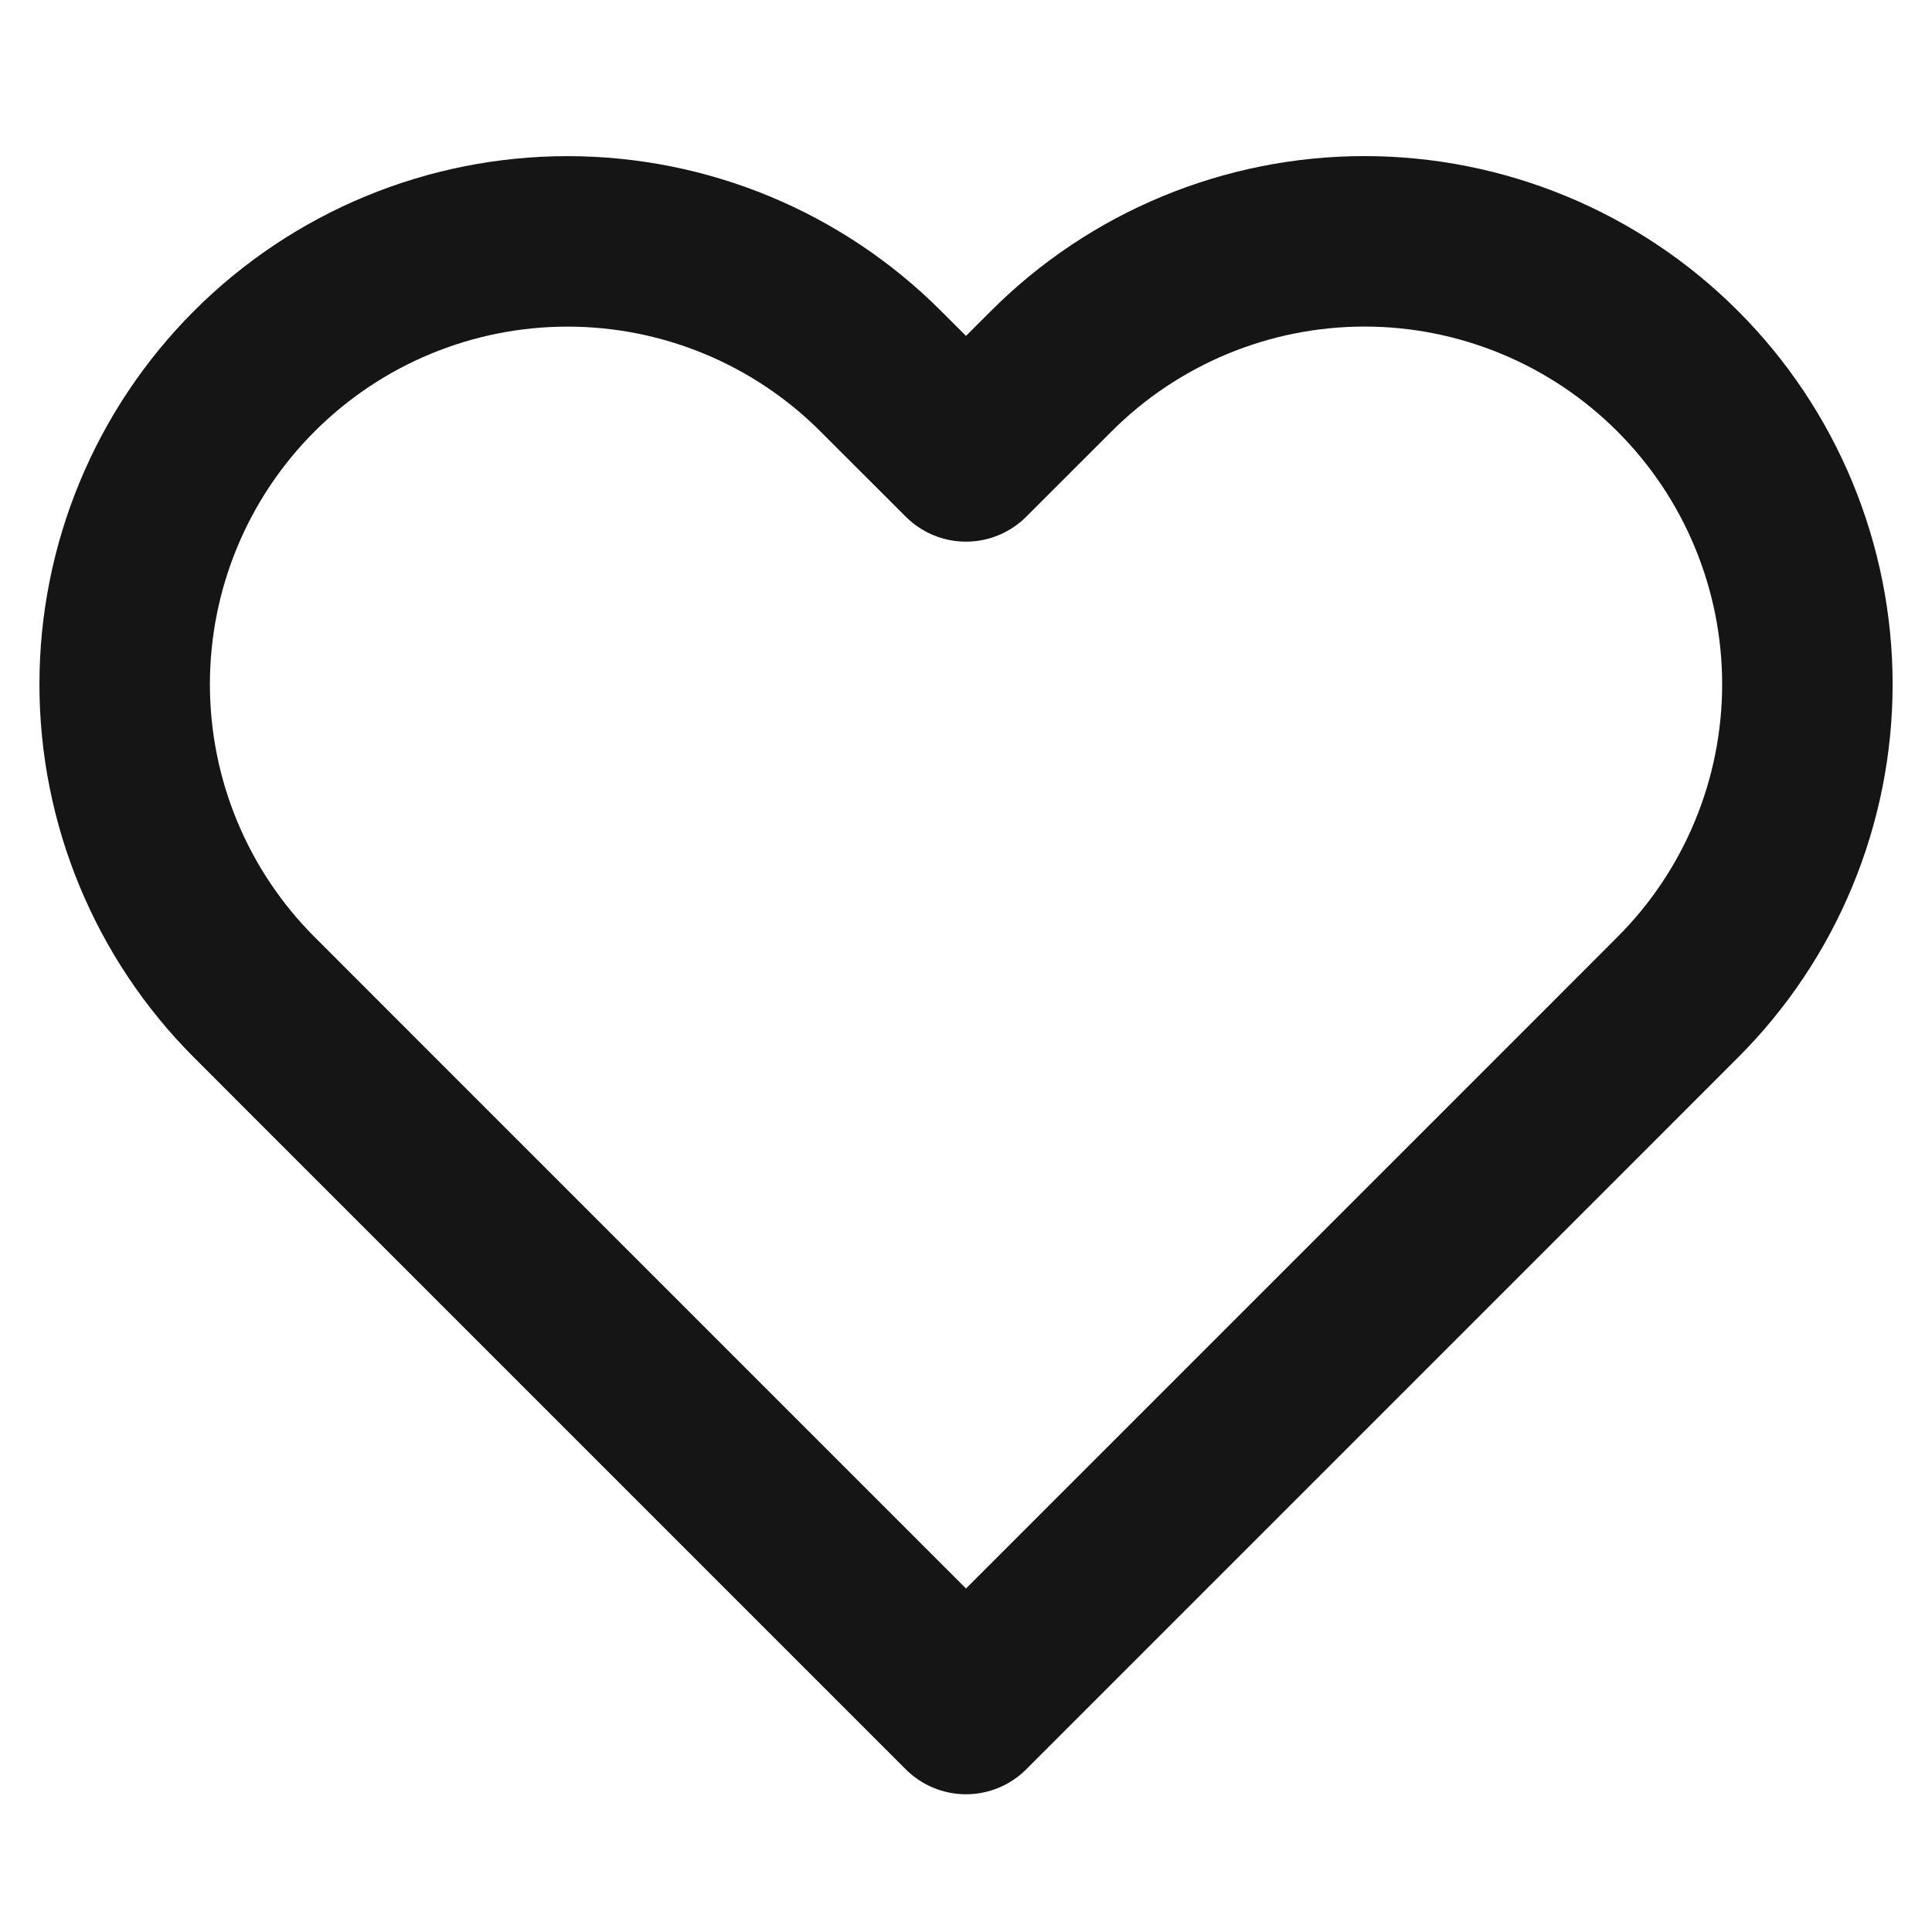 <svg width="34" height="34" viewBox="0 0 34 34" fill="none" xmlns="http://www.w3.org/2000/svg">
<path d="M29.523 6.531C28.8 5.807 27.941 5.233 26.995 4.841C26.049 4.449 25.036 4.247 24.012 4.247C22.989 4.247 21.976 4.449 21.03 4.841C20.084 5.233 19.225 5.807 18.502 6.531L17 8.032L15.498 6.531C14.037 5.069 12.055 4.248 9.988 4.248C7.921 4.248 5.938 5.069 4.477 6.531C3.015 7.992 2.194 9.975 2.194 12.042C2.194 14.109 3.015 16.091 4.477 17.552L5.978 19.054L17 30.076L28.022 19.054L29.523 17.552C30.247 16.829 30.822 15.97 31.213 15.024C31.605 14.079 31.807 13.065 31.807 12.042C31.807 11.018 31.605 10.005 31.213 9.059C30.822 8.114 30.247 7.254 29.523 6.531Z" stroke="#151515" stroke-width="3" stroke-linecap="round" stroke-linejoin="round"/>
</svg>
